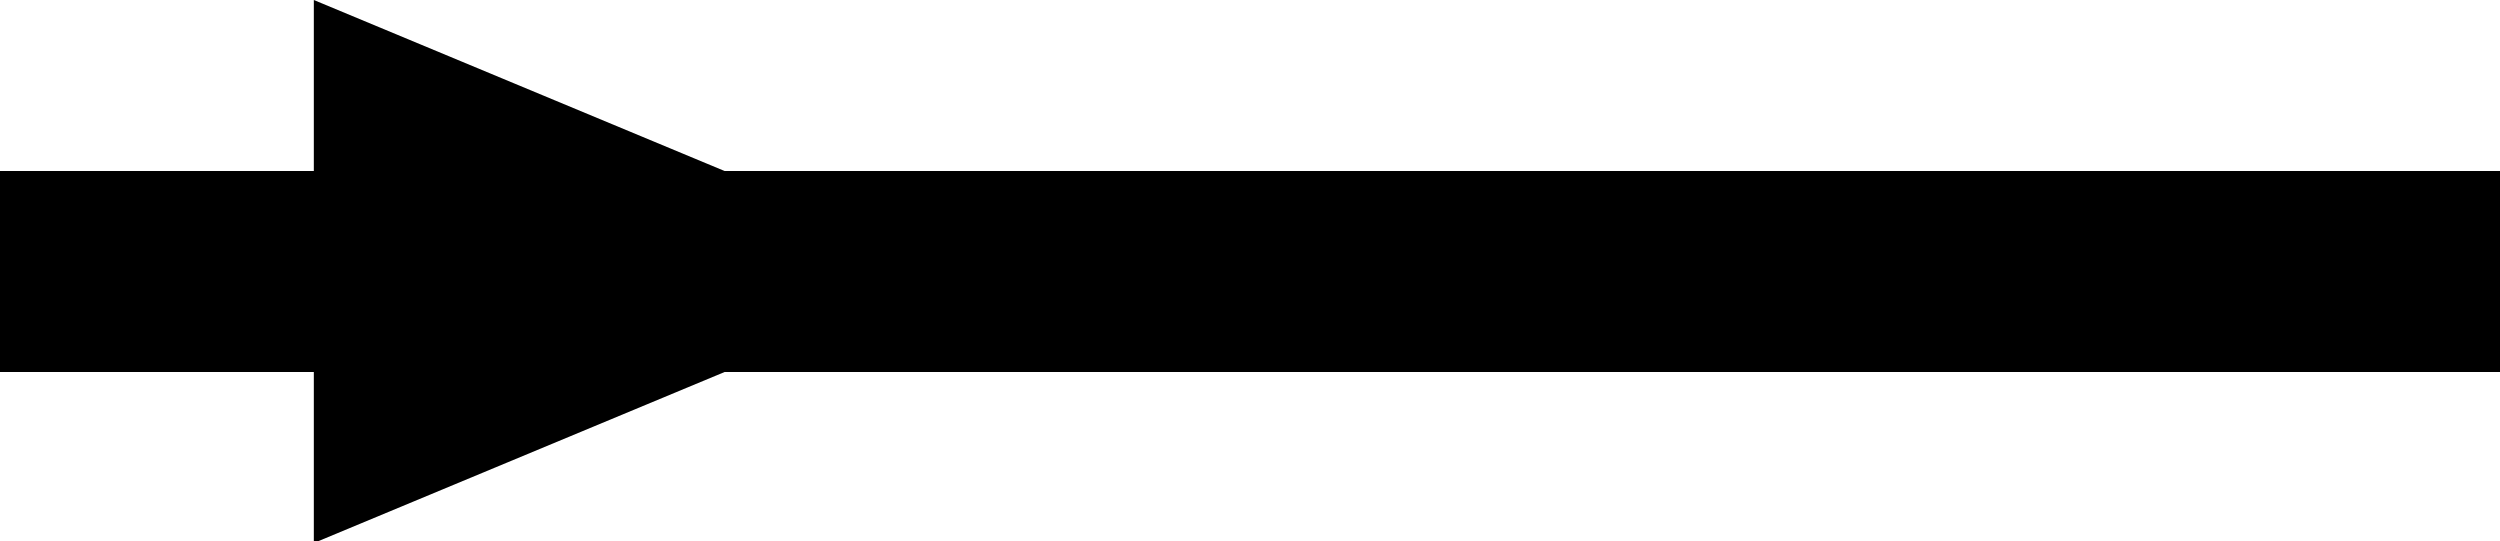 <?xml version="1.0" encoding="utf-8"?>
<!-- Generator: Fusion 360, Shaper Origin Export Add-In, Version 1.7.0  -->
<svg xmlns="http://www.w3.org/2000/svg" xmlns:xlink="http://www.w3.org/1999/xlink" xmlns:shaper="http://www.shapertools.com/namespaces/shaper" shaper:fusionaddin="version:1.7.0" width="1.418cm" height="0.307cm" version="1.1" x="0cm" y="0cm" viewBox="0 0 1.418 0.307" enable-background="new 0 0 1.418 0.307" xml:space="preserve"><path d="M-0.298,0.057 L0.709,0.057 0.709,-0.057 -0.298,-0.057 -0.531,-0.154 -0.531,-0.057 -0.709,-0.057 -0.709,0.057 -0.531,0.057 -0.531,0.154 -0.298,0.057z" transform="matrix(1,0,0,-1,0.709,0.154)" fill="rgb(0,0,0)" shaper:cutDepth="0.254cm" stroke-linecap="round" stroke-linejoin="round" /></svg>